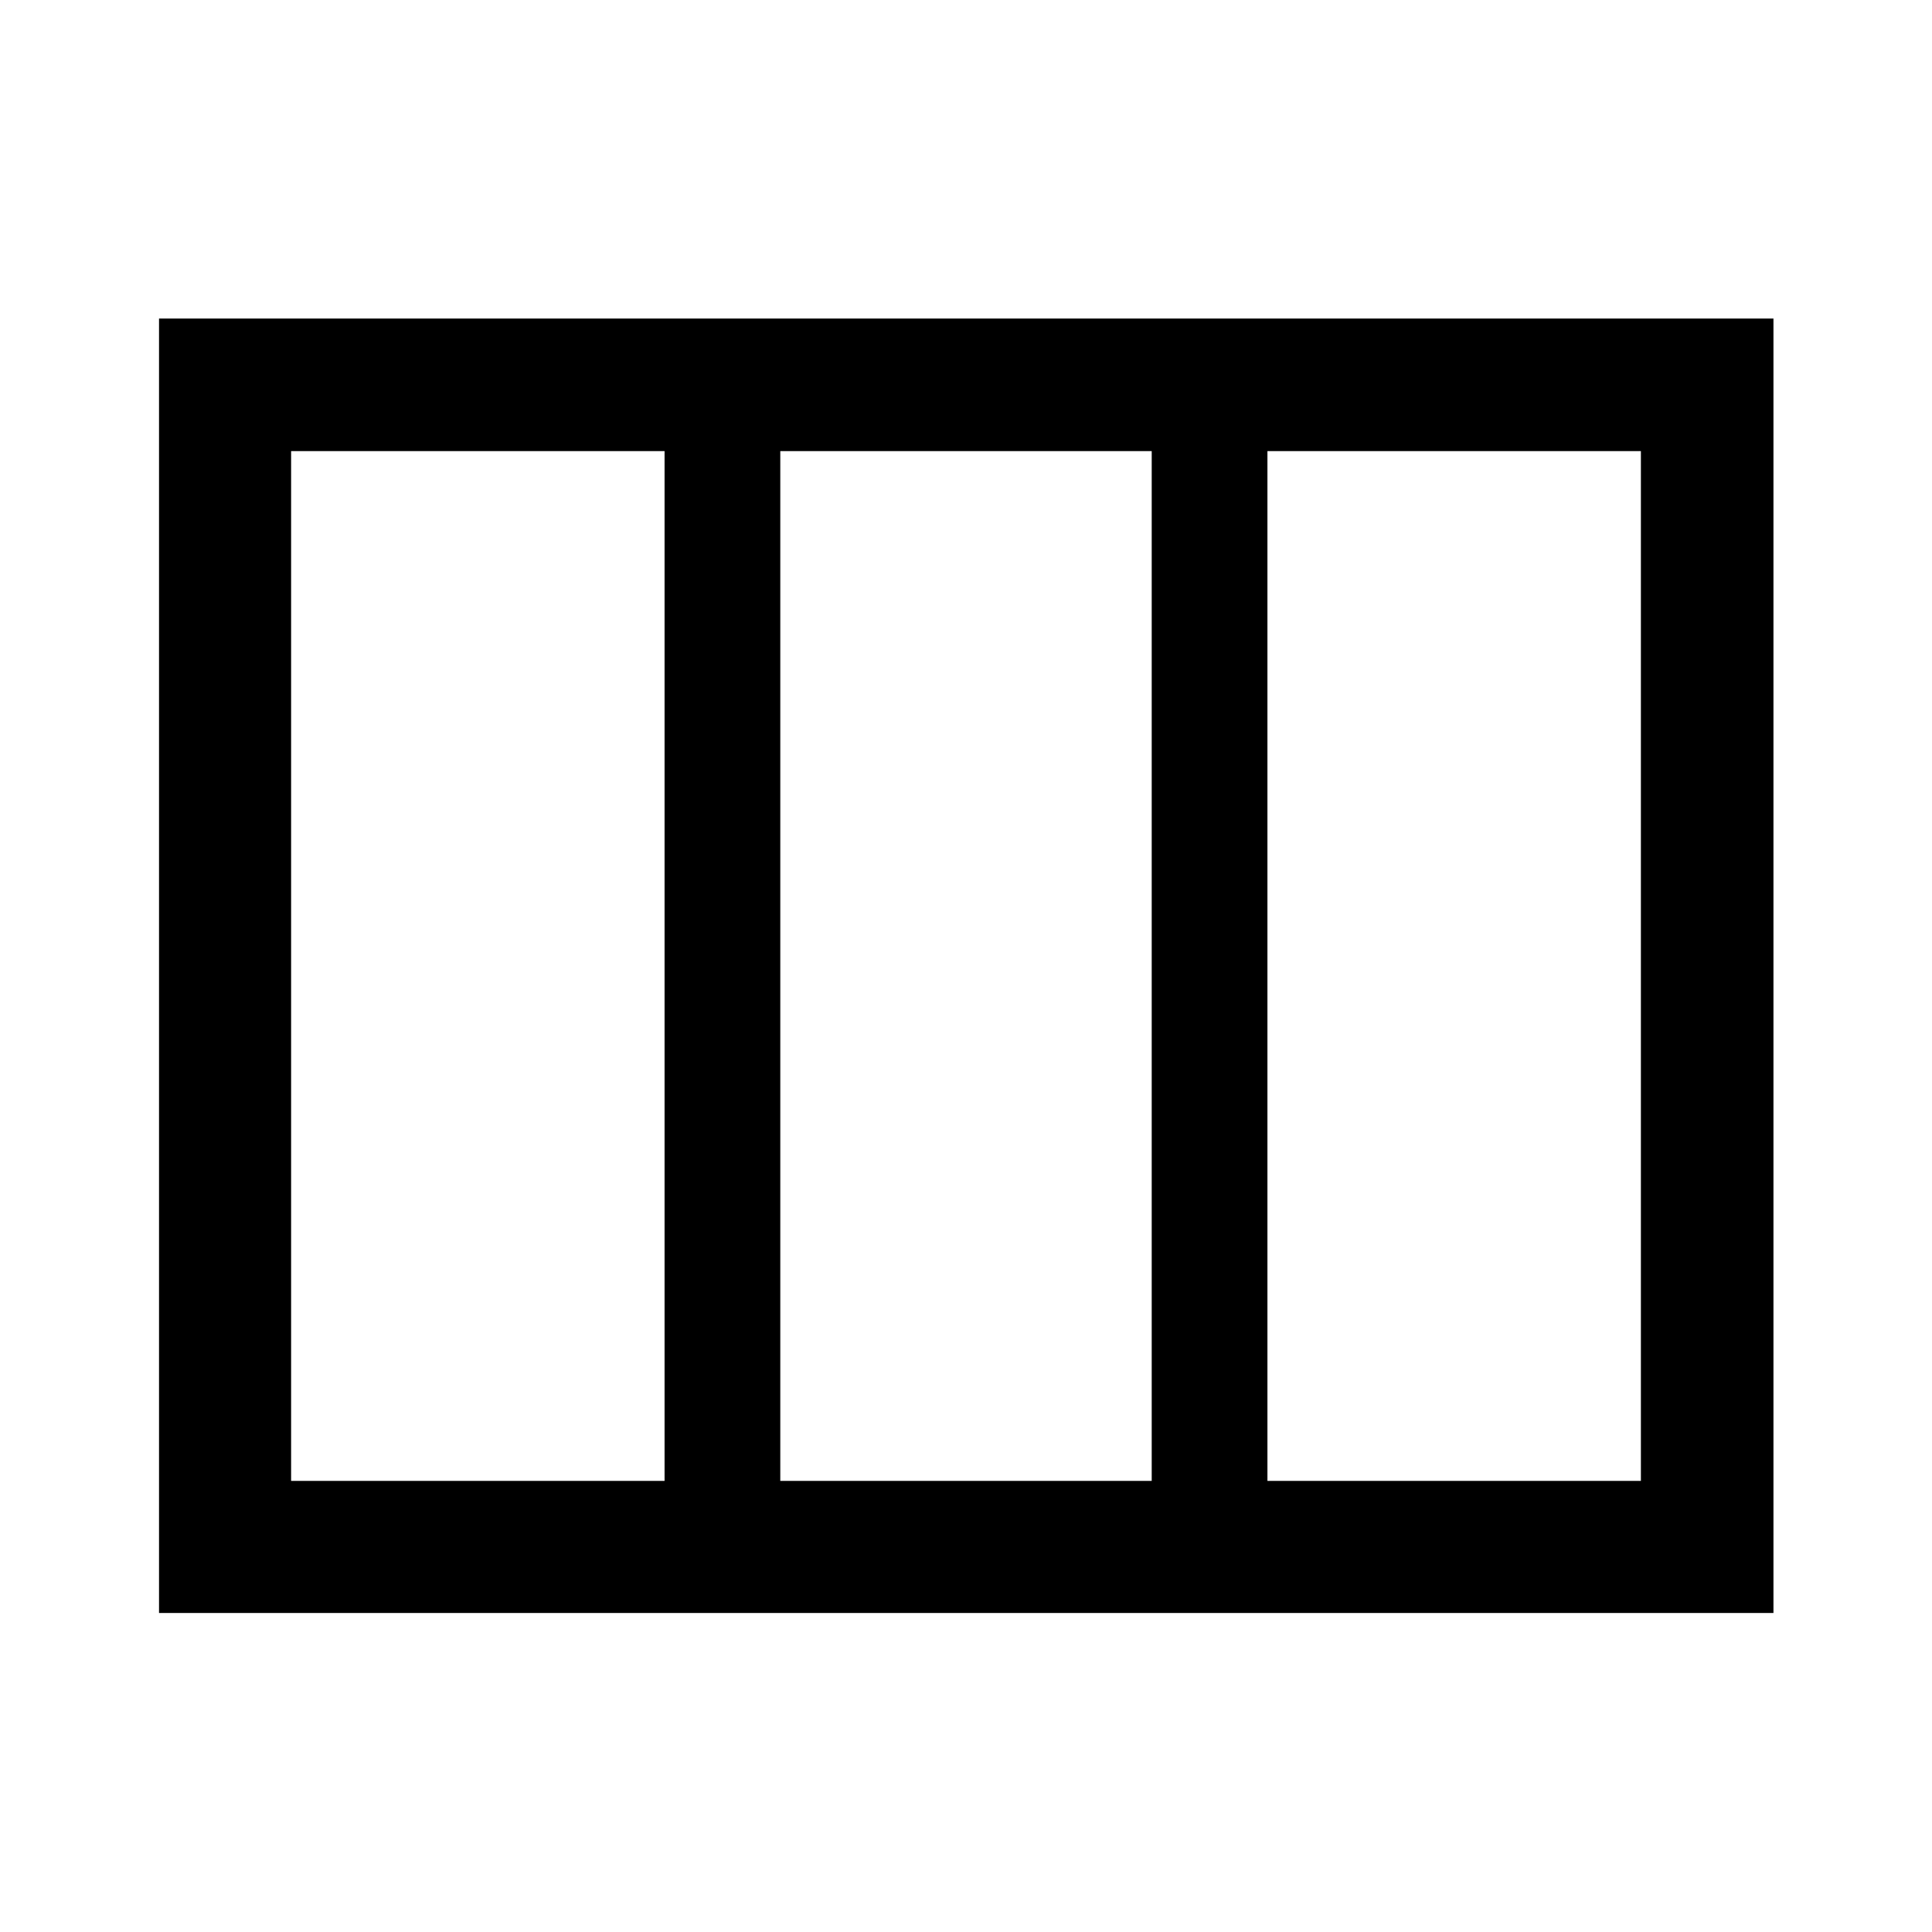 <svg xmlns="http://www.w3.org/2000/svg" height="48" viewBox="0 -960 960 960" width="48"><path d="M144.65-224.15h185.57v-511.7H144.65v511.7Zm243.07 0h184.56v-511.7H387.72v511.7Zm242.06 0h185.57v-511.7H629.78v511.7Zm251.44 65.63H79.02v-643.2h802.2v643.2Z"/></svg>